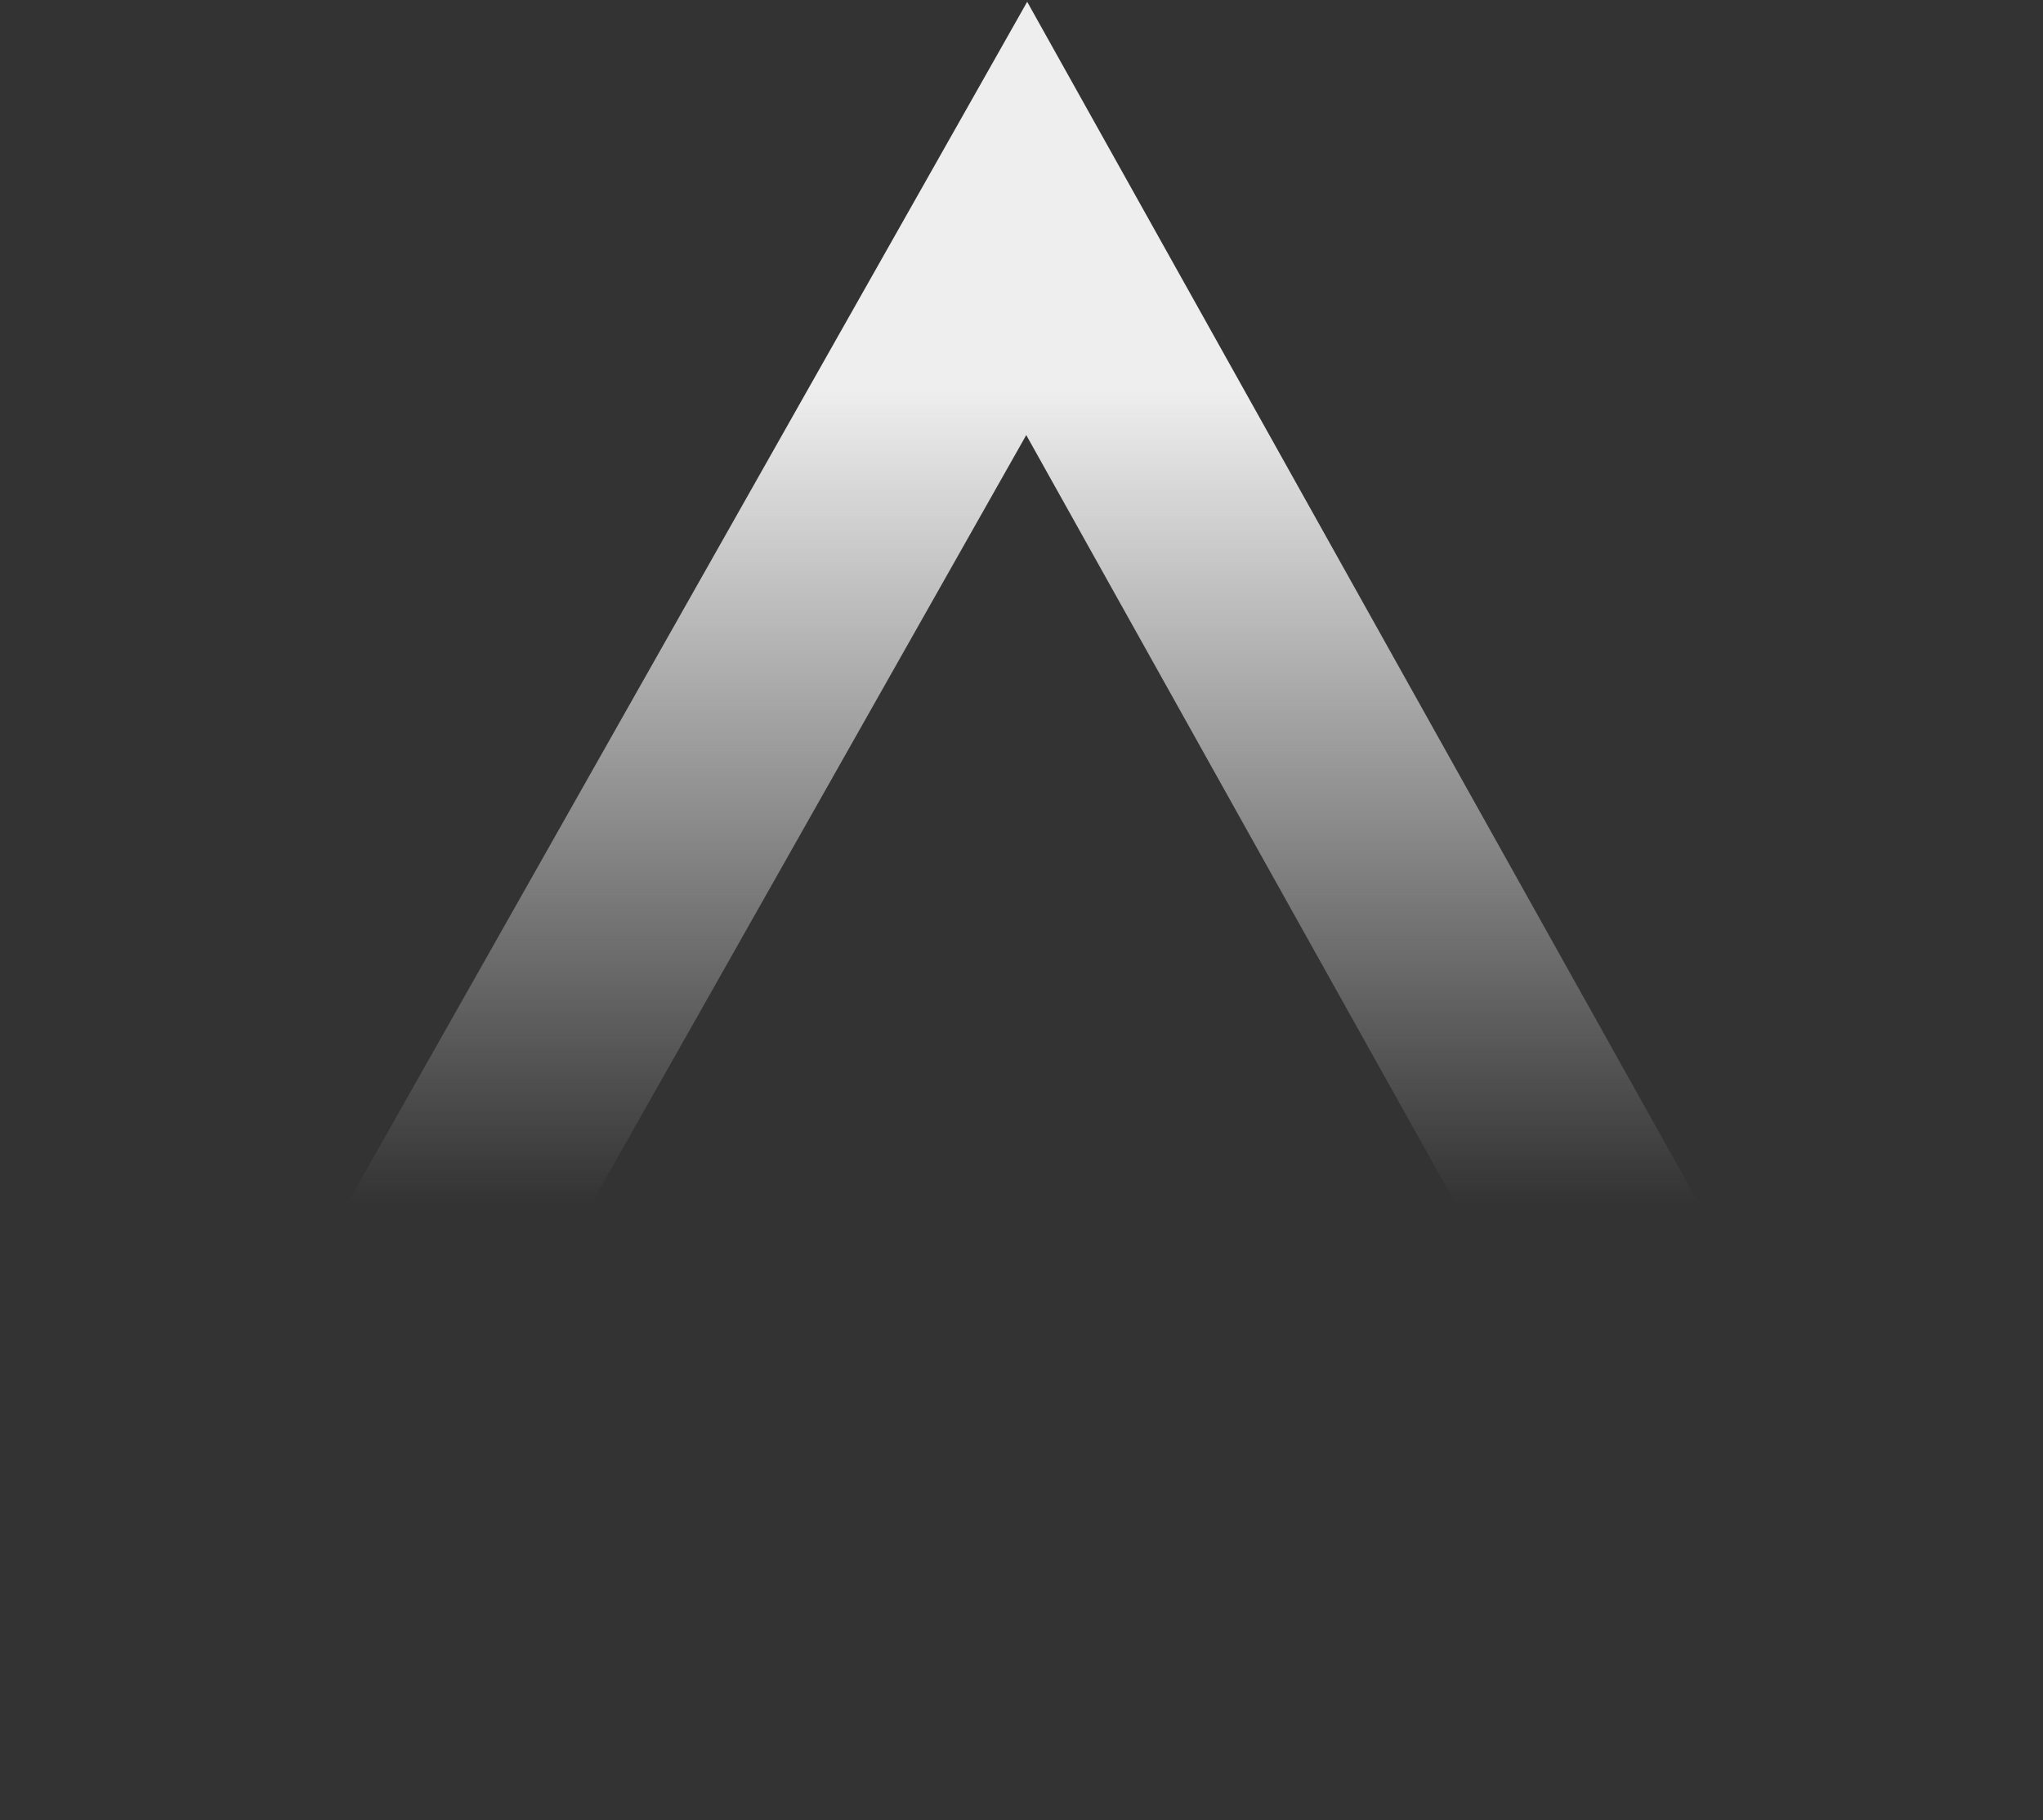 <svg xmlns="http://www.w3.org/2000/svg" width="697" height="621" viewBox="0 0 697 621" fill="none">
<rect x="0" y="0" width="697" height="621" fill="#333333" stroke="none"/>
<path d="M350.121 148.422L614.136 621H695.494L696.76 620.204L350.438 0.611L0 620.045L1.583 621H82.782L350.121 148.422Z" fill="url(#paint0_linear)"/>
<defs>
<linearGradient id="paint0_linear" x1="348.38" y1="0.611" x2="348.38" y2="621" gradientUnits="userSpaceOnUse">
<stop offset="0.214" stop-color="#EEEEEE"/>
<stop offset="0.661" stop-color="#EEEEEE" stop-opacity="0"/>
</linearGradient>
</defs>
</svg>